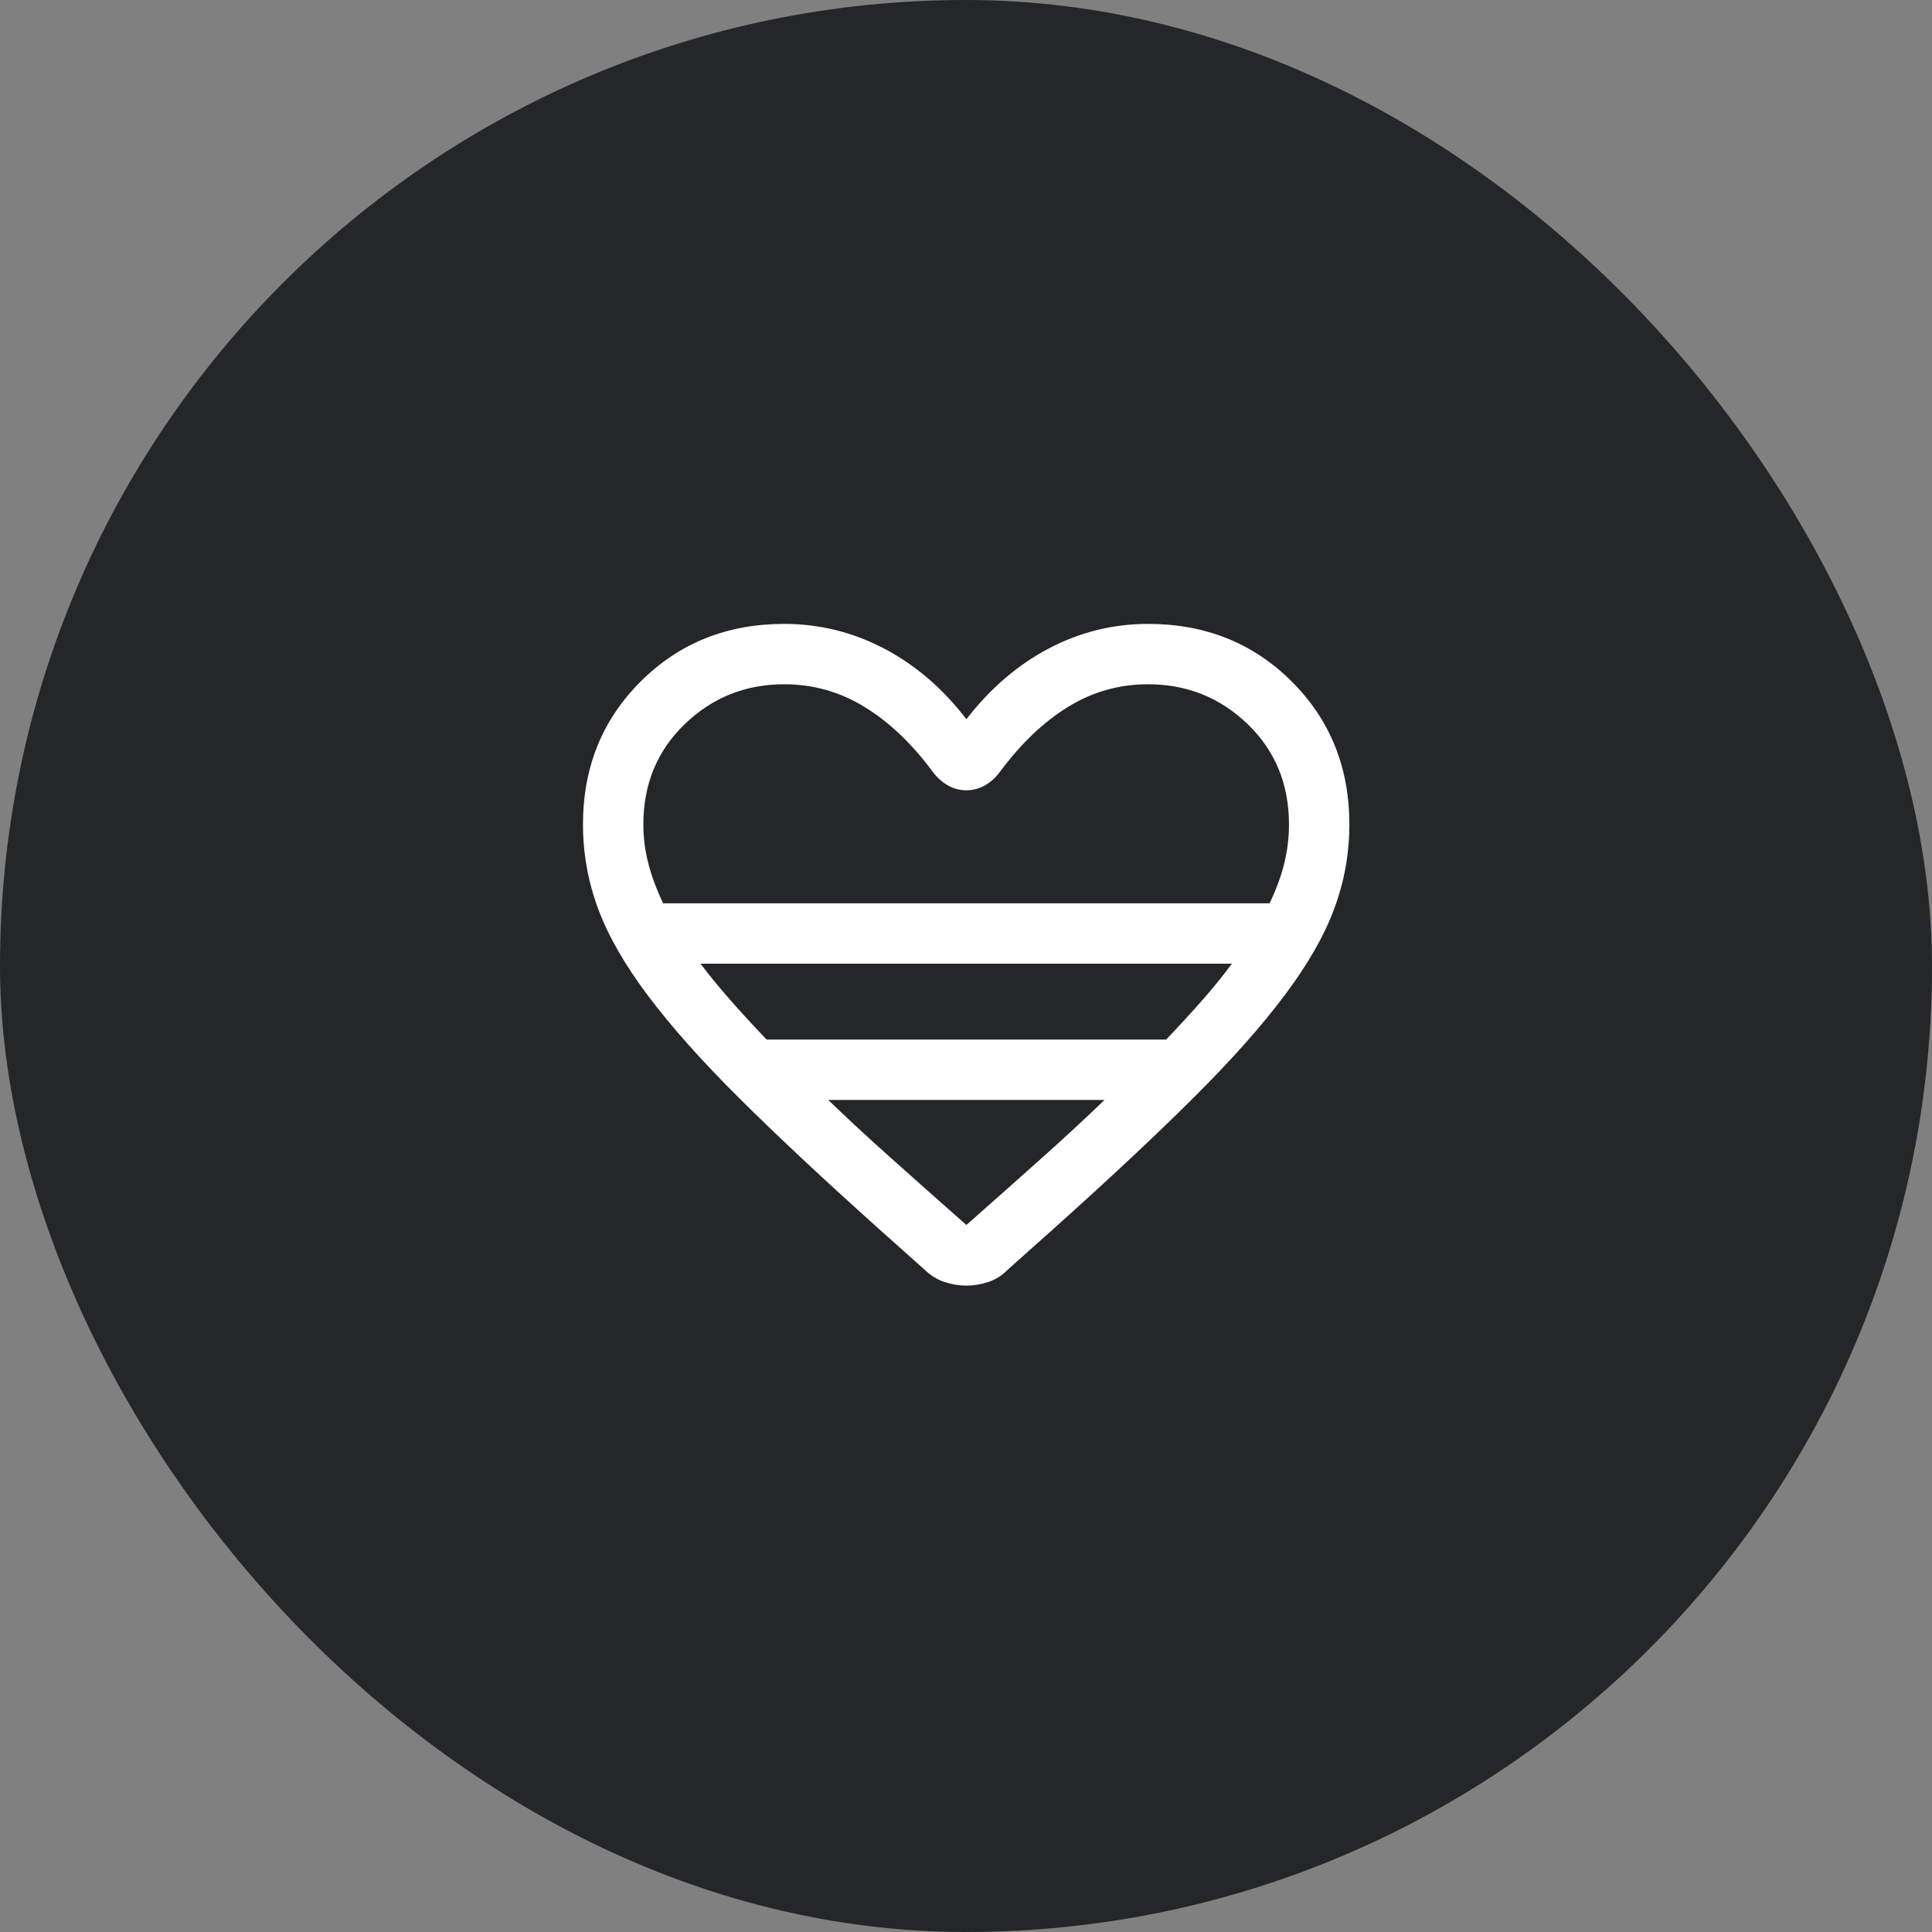 <svg width="40" height="40" viewBox="0 0 40 40" fill="none" xmlns="http://www.w3.org/2000/svg">
<rect x="0" y="0" width="40" height="40" fill="#808080" stroke="none"/>
<rect width="40" height="40" rx="20" fill="#242628"/>
<mask id="mask0_2068_1929" style="mask-type:alpha" maskUnits="userSpaceOnUse" x="10" y="10" width="20" height="20">
<rect x="10" y="10" width="20" height="20" fill="#D9D9D9"/>
</mask>
<g mask="url(#mask0_2068_1929)">
<path d="M19.152 26.296L18.182 25.43C17.038 24.404 16.078 23.505 15.301 22.732C14.524 21.96 13.895 21.253 13.414 20.612C12.933 19.971 12.588 19.37 12.381 18.808C12.174 18.246 12.07 17.667 12.07 17.07C12.07 15.888 12.469 14.9 13.267 14.107C14.064 13.313 15.054 12.917 16.237 12.917C16.964 12.917 17.653 13.087 18.303 13.427C18.953 13.767 19.521 14.255 20.008 14.891C20.499 14.255 21.067 13.767 21.712 13.427C22.357 13.087 23.043 12.917 23.77 12.917C24.953 12.917 25.943 13.313 26.741 14.107C27.538 14.9 27.937 15.888 27.937 17.07C27.937 17.667 27.834 18.246 27.626 18.808C27.419 19.37 27.075 19.971 26.593 20.612C26.112 21.253 25.483 21.96 24.706 22.732C23.93 23.505 22.969 24.404 21.825 25.43L20.863 26.288C20.745 26.409 20.61 26.494 20.459 26.543C20.308 26.592 20.157 26.617 20.007 26.617C19.856 26.617 19.706 26.592 19.557 26.543C19.407 26.494 19.273 26.412 19.152 26.296ZM13.73 18.702H26.285C26.427 18.405 26.529 18.125 26.593 17.861C26.656 17.598 26.687 17.334 26.687 17.07C26.687 16.235 26.402 15.542 25.831 14.992C25.259 14.442 24.573 14.167 23.77 14.167C23.171 14.167 22.617 14.323 22.11 14.637C21.601 14.95 21.13 15.402 20.695 15.99C20.609 16.105 20.507 16.195 20.389 16.262C20.272 16.329 20.144 16.362 20.008 16.362C19.871 16.362 19.744 16.329 19.626 16.262C19.509 16.195 19.407 16.105 19.32 15.99C18.886 15.402 18.412 14.95 17.9 14.637C17.389 14.323 16.834 14.167 16.237 14.167C15.434 14.167 14.748 14.442 14.177 14.992C13.606 15.542 13.32 16.235 13.32 17.07C13.32 17.334 13.353 17.598 13.419 17.861C13.485 18.125 13.588 18.405 13.73 18.702ZM15.872 21.523H24.144C24.43 21.222 24.685 20.945 24.908 20.69C25.132 20.435 25.33 20.189 25.505 19.952H14.503C14.682 20.189 14.884 20.435 15.107 20.69C15.33 20.945 15.585 21.222 15.872 21.523ZM20.008 25.362C20.572 24.864 21.091 24.403 21.566 23.978C22.041 23.554 22.475 23.152 22.868 22.773H17.147C17.54 23.152 17.974 23.554 18.449 23.978C18.924 24.403 19.444 24.864 20.008 25.362Z" fill="white"/>
</g>
</svg>
